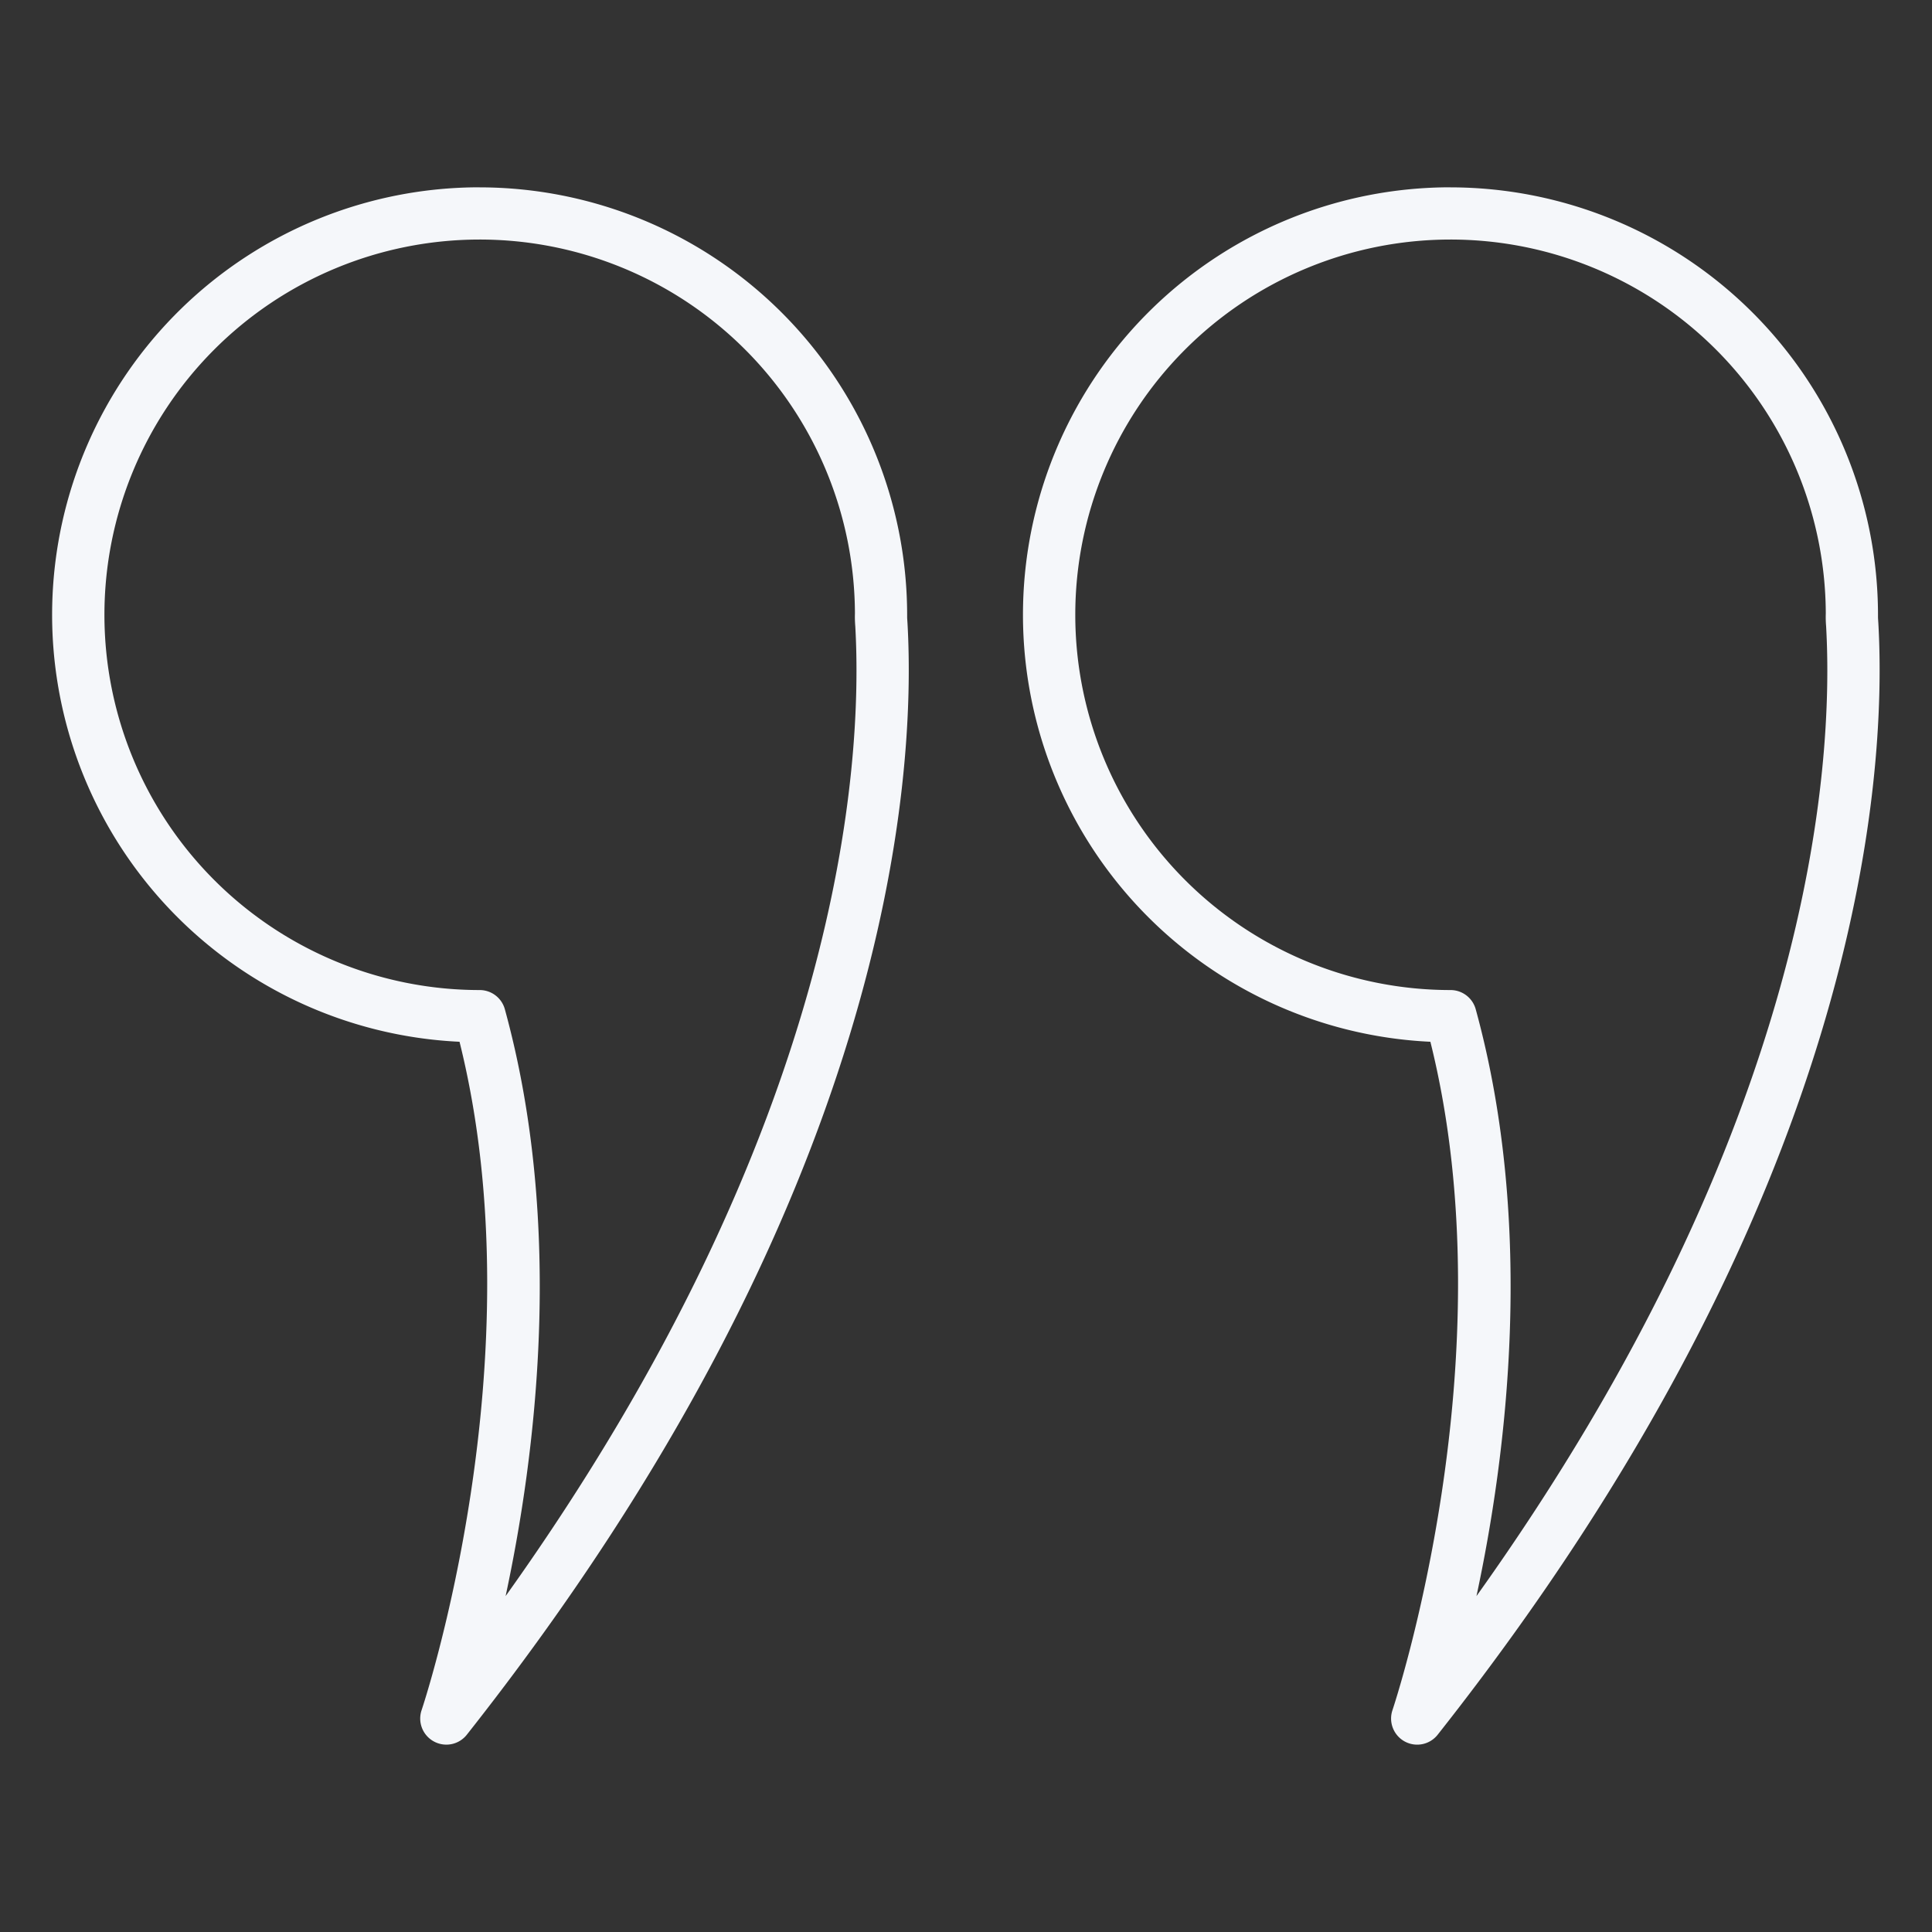 <svg xmlns="http://www.w3.org/2000/svg" width="156" height="156" fill="none"><rect width="100%" height="100%" fill="#333333" stroke="none"/><path fill="#F5F7FA" d="M117.124 15.128a34.554 34.554 0 0 1 34.516 34.516v.173c0 .114.015.284.028.51.708 12.535-1.341 46.378-35.583 89.744a2.106 2.106 0 0 1-3.616-.541 2.106 2.106 0 0 1-.033-1.445c.097-.286 9.455-28.318 3.061-53.967a34.516 34.516 0 0 1 1.636-68.994l-.009.004Zm30.3 34.396a30.3 30.3 0 1 0-30.3 30.418 2.108 2.108 0 0 1 2.033 1.549c4.848 17.645 2.47 36.154.061 47.386 27.161-38.047 28.866-67.088 28.232-78.314a8.793 8.793 0 0 1-.026-1.04ZM38.732 15.128a34.554 34.554 0 0 1 34.516 34.516v.173c0 .114.015.284.028.51.708 12.535-1.341 46.378-35.583 89.744a2.104 2.104 0 0 1-2.66.543 2.105 2.105 0 0 1-.99-2.529c.098-.286 9.456-28.318 3.062-53.967a34.516 34.516 0 0 1 1.636-68.994l-.009.004Zm30.3 34.396a30.3 30.3 0 1 0-30.3 30.418 2.108 2.108 0 0 1 2.032 1.549c4.85 17.645 2.471 36.154.062 47.386C67.986 90.83 69.694 61.789 69.06 50.563a8.901 8.901 0 0 1-.028-1.04Z"/></svg>